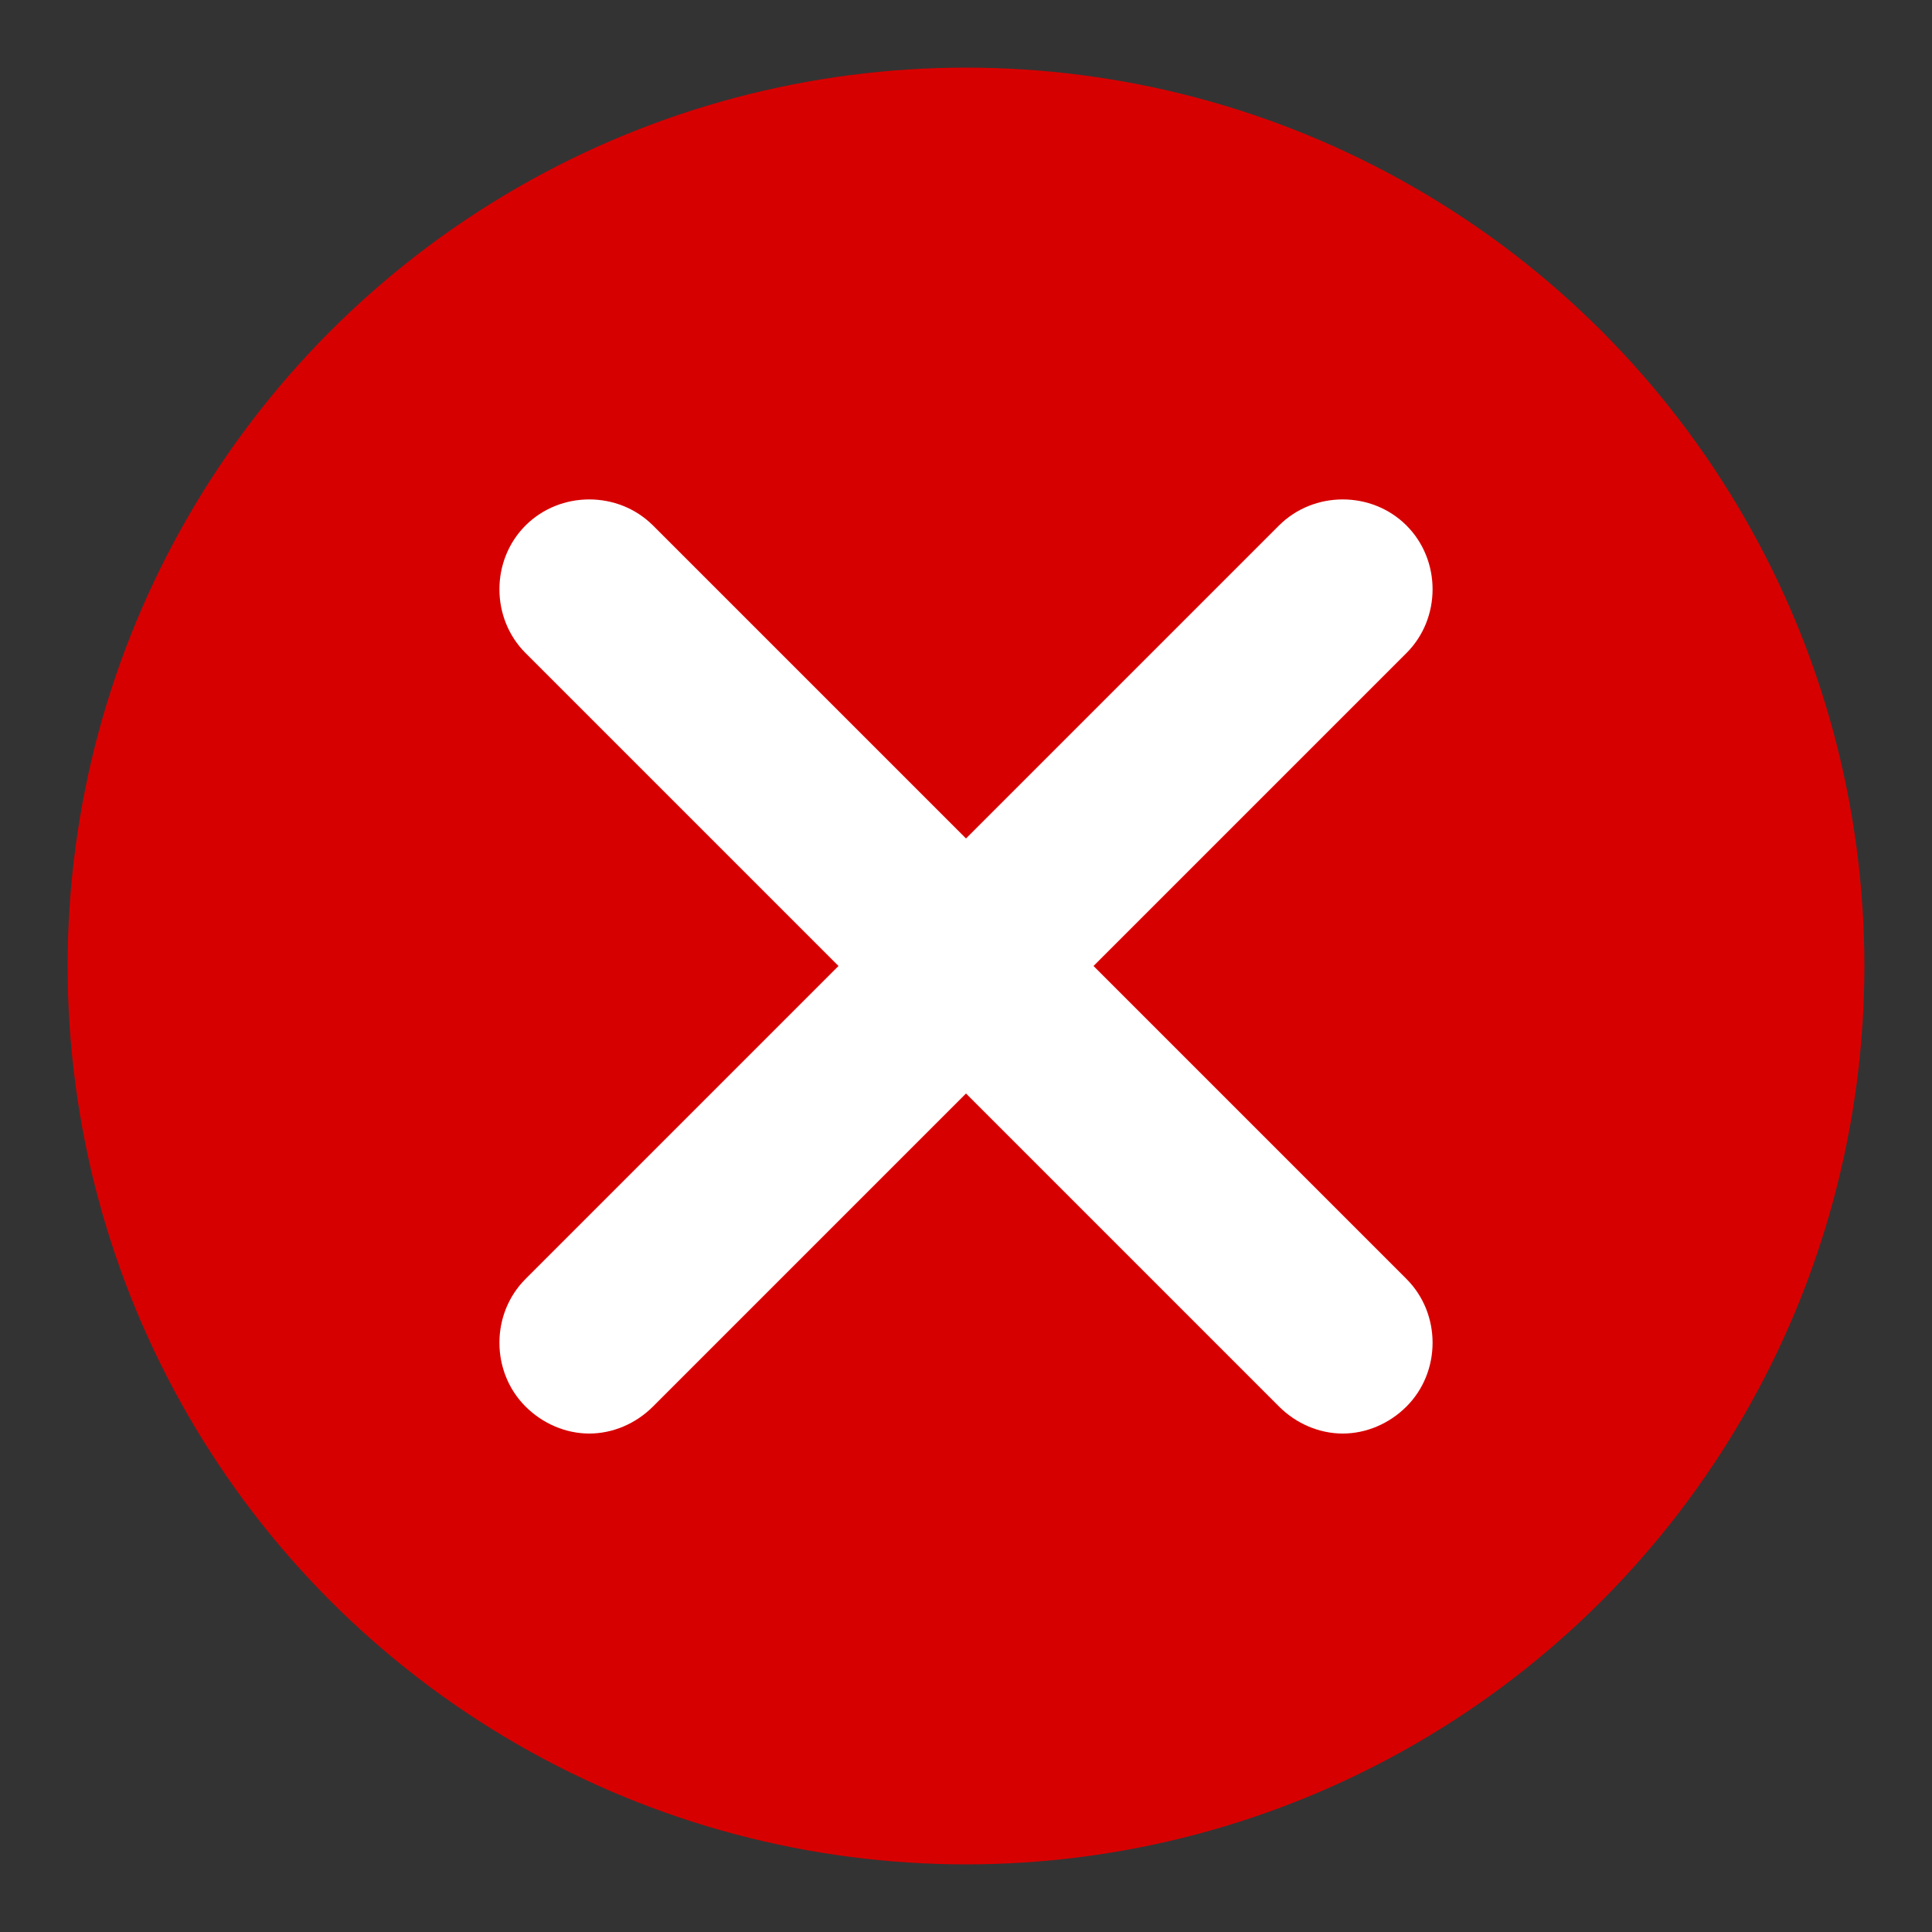 <?xml version="1.0" encoding="utf-8"?>
<!-- Generator: Adobe Illustrator 23.0.0, SVG Export Plug-In . SVG Version: 6.00 Build 0)  -->
<svg version="1.1" id="Capa_2" xmlns="http://www.w3.org/2000/svg" xmlns:xlink="http://www.w3.org/1999/xlink" x="0px" y="0px"
	 viewBox="0 0 100 100" style="enable-background:new 0 0 100 100;" xml:space="preserve">
<rect x="0" y="0" width="100" height="100" fill="#333333" stroke="none"/>
<style type="text/css">
	.st0{fill:#D70000;}
	.st1{fill:#FFFFFF;}
</style>
<circle class="st0" cx="50" cy="50" r="46.5"/>
<path class="st1" d="M56.6,50l16.2-16.2c1.8-1.8,1.8-4.8,0-6.6c-1.8-1.8-4.8-1.8-6.6,0L50,43.4L33.8,27.2c-1.8-1.8-4.8-1.8-6.6,0
	c-1.8,1.8-1.8,4.8,0,6.6L43.4,50L27.2,66.2c-1.8,1.8-1.8,4.8,0,6.6c0.9,0.9,2.1,1.4,3.3,1.4c1.2,0,2.4-0.5,3.3-1.4L50,56.6
	l16.2,16.2c0.9,0.9,2.1,1.4,3.3,1.4c1.2,0,2.4-0.5,3.3-1.4c1.8-1.8,1.8-4.8,0-6.6L56.6,50z"/>
</svg>
